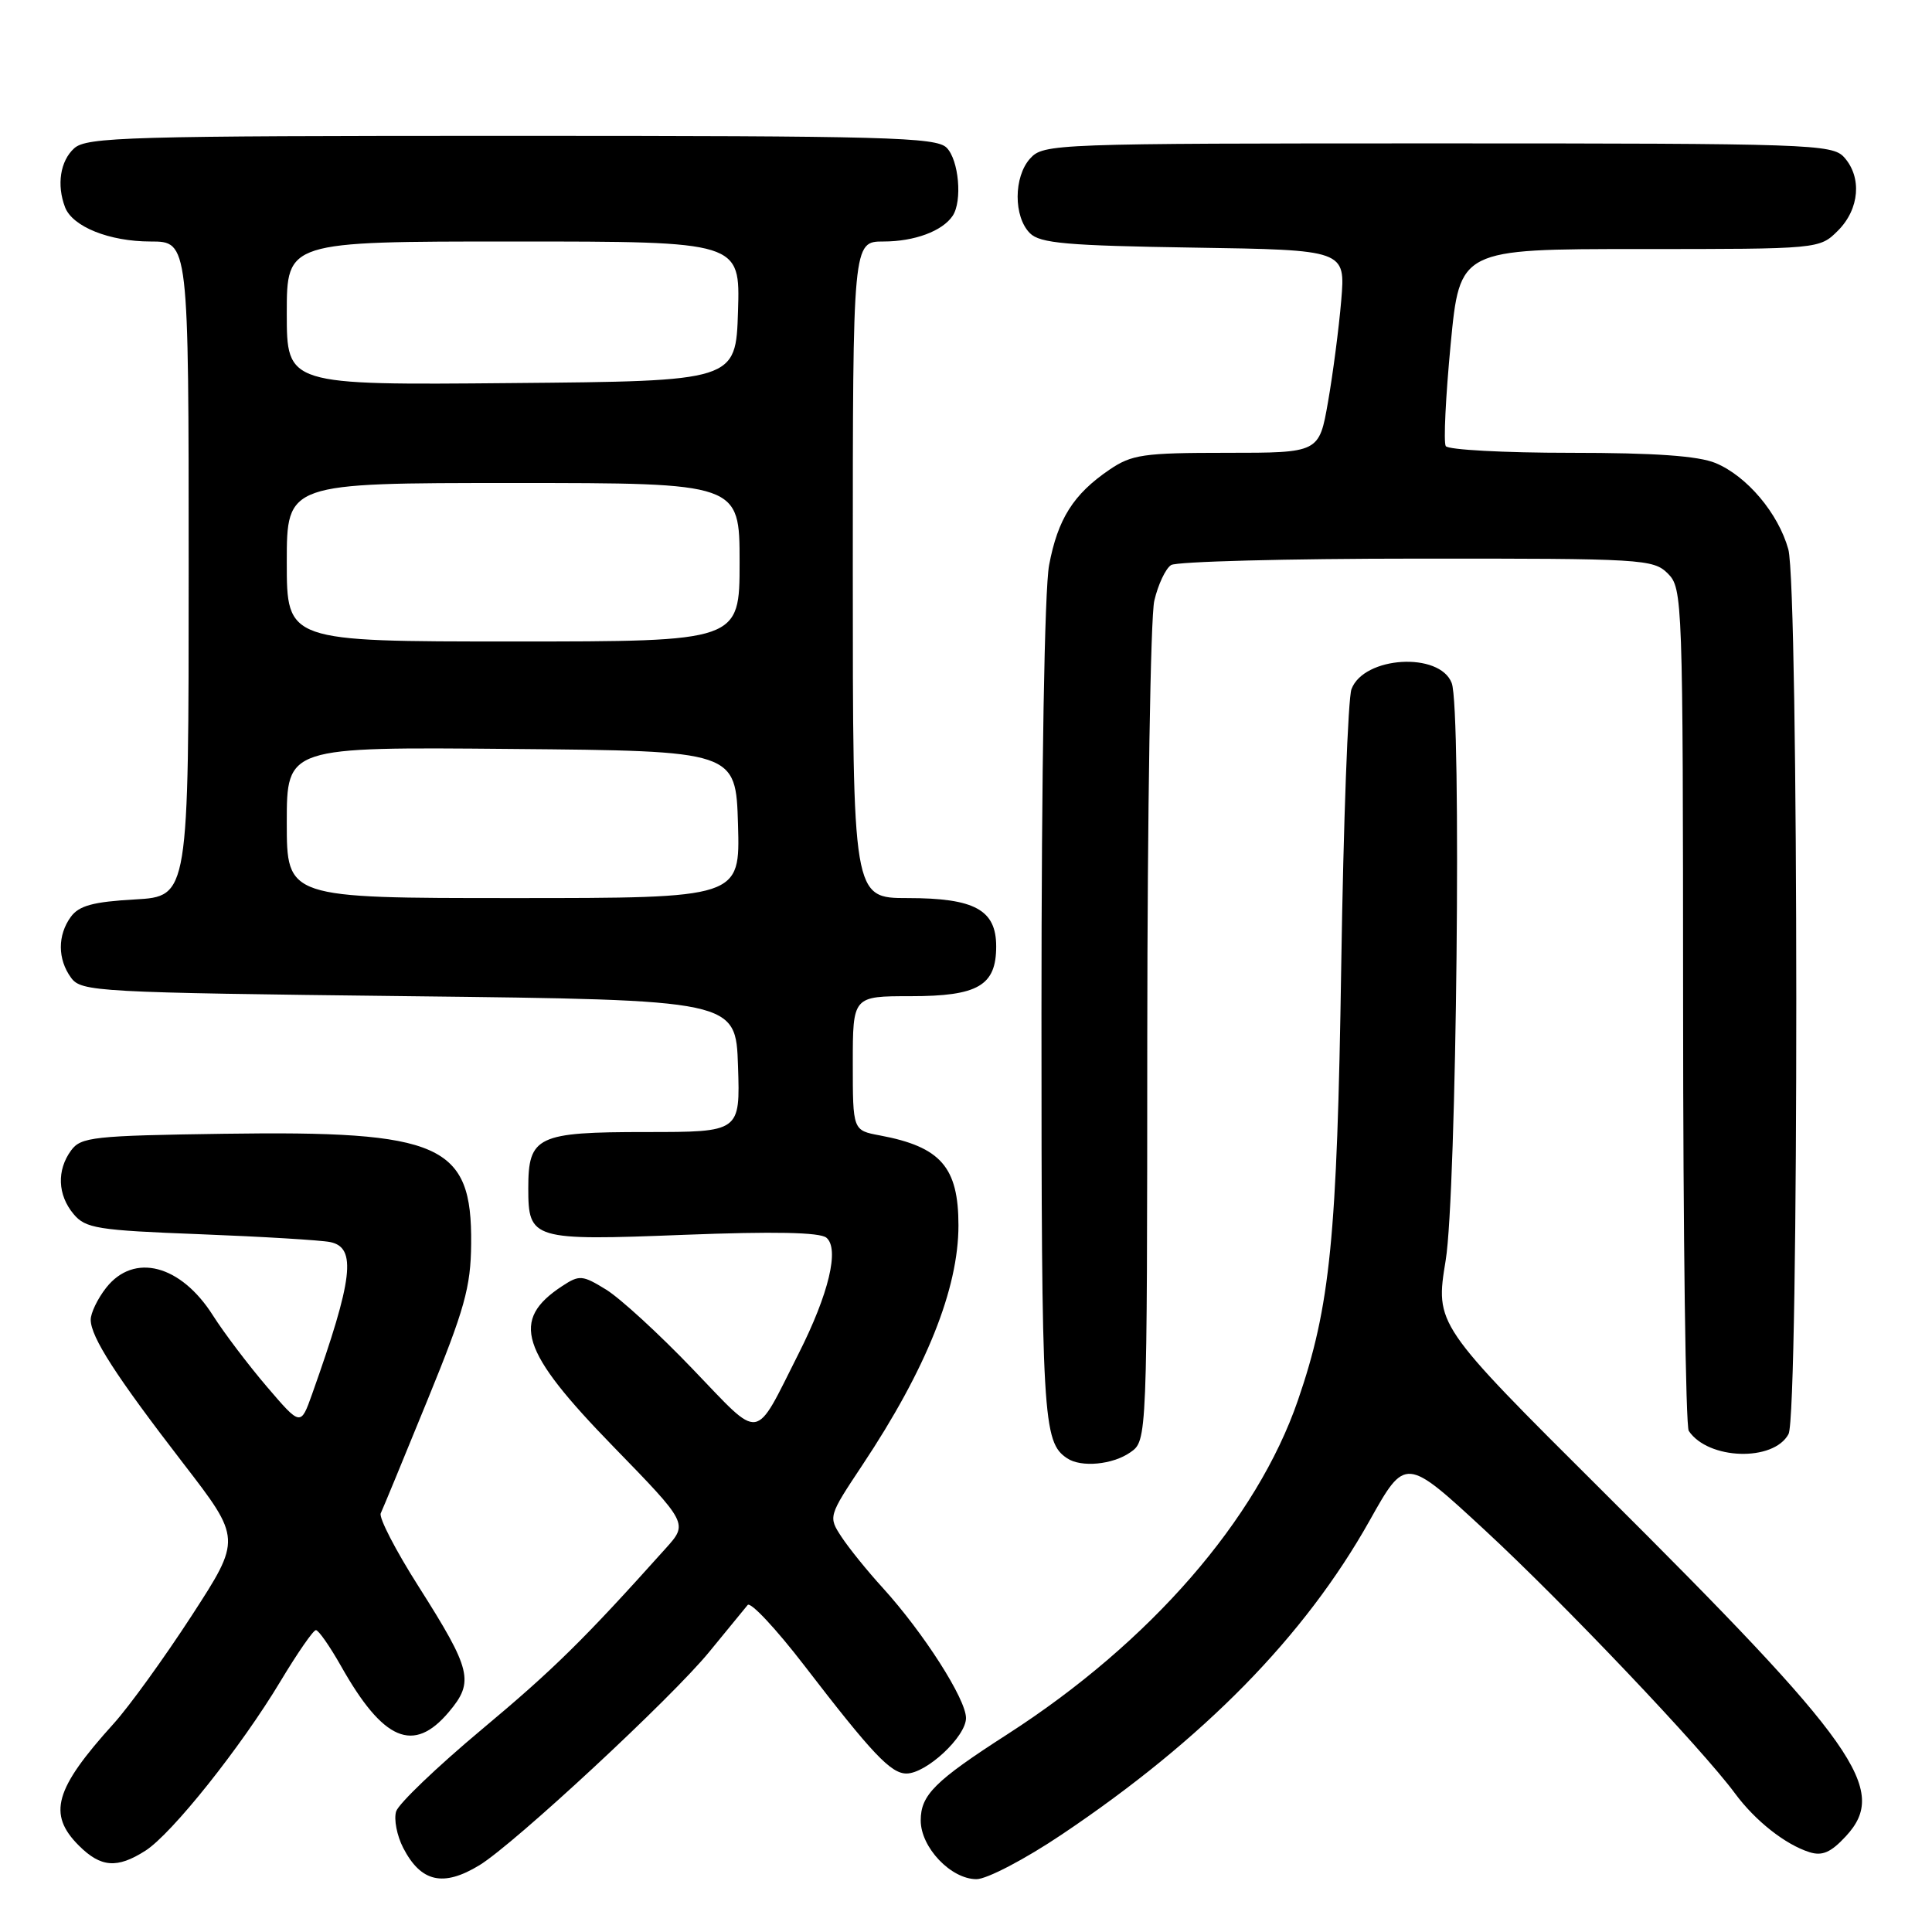 <?xml version="1.0" encoding="UTF-8" standalone="no"?>
<!DOCTYPE svg PUBLIC "-//W3C//DTD SVG 1.1//EN" "http://www.w3.org/Graphics/SVG/1.1/DTD/svg11.dtd" >
<svg xmlns="http://www.w3.org/2000/svg" xmlns:xlink="http://www.w3.org/1999/xlink" version="1.1" viewBox="0 0 256 256">
 <g >
 <path fill="currentColor"
d=" M 63.53 247.15 C 68.16 244.32 89.03 224.95 93.98 218.88 C 96.40 215.92 98.69 213.13 99.07 212.67 C 99.45 212.21 102.82 215.81 106.56 220.67 C 115.58 232.40 118.04 235.00 120.11 235.00 C 122.75 235.00 128.00 230.11 128.00 227.65 C 128.00 225.14 122.39 216.37 116.98 210.41 C 114.93 208.17 112.47 205.12 111.50 203.64 C 109.75 200.97 109.76 200.92 114.27 194.13 C 122.74 181.40 127.00 170.77 127.00 162.37 C 127.00 154.65 124.66 151.96 116.59 150.45 C 113.00 149.78 113.00 149.78 113.00 140.89 C 113.00 132.00 113.00 132.00 120.67 132.00 C 129.60 132.00 132.00 130.60 132.00 125.40 C 132.00 120.56 129.15 119.00 120.28 119.00 C 113.00 119.00 113.00 119.00 113.00 75.50 C 113.00 32.00 113.00 32.00 117.07 32.00 C 121.17 32.00 124.88 30.62 126.23 28.60 C 127.54 26.65 127.05 21.19 125.43 19.57 C 124.04 18.18 117.42 18.00 67.76 18.00 C 16.96 18.00 11.48 18.16 9.83 19.65 C 7.98 21.33 7.49 24.50 8.62 27.46 C 9.61 30.04 14.49 32.00 19.95 32.00 C 25.00 32.00 25.00 32.00 25.00 75.39 C 25.00 118.77 25.00 118.77 17.89 119.18 C 12.36 119.49 10.47 120.00 9.39 121.48 C 7.61 123.92 7.62 127.10 9.42 129.56 C 10.78 131.41 12.74 131.52 54.17 132.00 C 97.50 132.50 97.50 132.50 97.79 141.25 C 98.08 150.00 98.08 150.00 85.61 150.00 C 71.16 150.00 70.00 150.56 70.00 157.45 C 70.00 164.25 70.51 164.41 90.65 163.62 C 102.54 163.16 108.63 163.28 109.50 164.00 C 111.25 165.45 109.83 171.42 105.84 179.32 C 99.84 191.20 101.03 191.02 91.79 181.41 C 87.35 176.77 82.19 172.04 80.33 170.89 C 77.18 168.95 76.78 168.91 74.51 170.40 C 67.62 174.92 68.90 178.97 81.26 191.67 C 91.18 201.87 91.18 201.87 88.20 205.18 C 77.36 217.27 73.33 221.23 63.79 229.20 C 57.91 234.12 52.82 238.99 52.49 240.02 C 52.17 241.06 52.59 243.23 53.43 244.86 C 55.78 249.40 58.73 250.07 63.53 247.15 Z  M 140.68 243.09 C 159.49 230.47 172.87 216.83 181.48 201.49 C 186.23 193.02 186.23 193.02 196.76 202.76 C 207.24 212.46 225.48 231.66 229.90 237.64 C 232.57 241.26 236.56 244.41 239.76 245.42 C 241.45 245.96 242.60 245.46 244.58 243.32 C 250.32 237.13 246.14 231.20 212.33 197.56 C 190.17 175.50 190.17 175.50 191.56 167.00 C 193.01 158.19 193.68 93.94 192.36 90.51 C 190.77 86.34 180.72 86.95 179.08 91.31 C 178.62 92.51 178.01 109.03 177.72 128.00 C 177.17 164.06 176.27 173.10 171.98 185.55 C 166.54 201.36 152.39 217.63 133.50 229.79 C 123.86 235.99 122.00 237.84 122.00 241.22 C 122.00 244.79 126.00 249.00 129.39 249.00 C 130.76 249.00 135.83 246.35 140.68 243.09 Z  M 19.25 245.24 C 22.75 243.02 31.94 231.49 37.18 222.75 C 39.41 219.04 41.51 216.00 41.86 216.00 C 42.21 216.00 43.70 218.14 45.18 220.75 C 50.78 230.69 54.80 232.40 59.48 226.84 C 62.86 222.83 62.49 221.29 55.44 210.18 C 52.42 205.43 50.18 201.09 50.45 200.52 C 50.72 199.96 53.51 193.20 56.65 185.50 C 61.57 173.46 62.38 170.56 62.43 164.82 C 62.56 151.62 58.51 149.81 29.67 150.23 C 12.35 150.48 10.72 150.66 9.42 152.44 C 7.50 155.06 7.63 158.34 9.75 160.87 C 11.34 162.77 12.89 163.02 26.50 163.54 C 34.75 163.86 42.51 164.33 43.75 164.58 C 47.28 165.30 46.79 169.45 41.35 184.74 C 39.84 188.98 39.84 188.98 35.36 183.74 C 32.90 180.86 29.69 176.62 28.22 174.31 C 23.95 167.57 17.75 165.96 14.07 170.63 C 12.93 172.08 12.01 174.00 12.02 174.88 C 12.04 177.18 15.37 182.34 24.25 193.86 C 32.00 203.91 32.00 203.91 25.39 214.10 C 21.75 219.70 17.10 226.14 15.06 228.39 C 7.23 237.05 6.28 240.38 10.45 244.55 C 13.36 247.45 15.51 247.62 19.25 245.24 Z  M 149.78 192.44 C 152.00 190.89 152.00 190.89 152.02 137.19 C 152.04 107.66 152.45 81.75 152.95 79.60 C 153.45 77.46 154.45 75.33 155.18 74.87 C 155.90 74.41 170.56 74.02 187.75 74.02 C 217.68 74.00 219.08 74.08 221.00 76.00 C 222.95 77.95 223.00 79.34 223.02 133.25 C 223.02 163.64 223.36 189.00 223.77 189.60 C 226.33 193.44 235.01 193.72 236.99 190.02 C 238.38 187.42 238.35 77.81 236.96 72.78 C 235.63 68.01 231.49 63.10 227.33 61.36 C 225.03 60.41 219.32 60.00 208.09 60.00 C 199.31 60.00 191.87 59.60 191.57 59.11 C 191.26 58.62 191.56 52.54 192.22 45.61 C 193.43 33.00 193.43 33.00 217.26 33.00 C 241.09 33.00 241.09 33.00 243.55 30.55 C 246.40 27.69 246.74 23.48 244.35 20.83 C 242.78 19.10 239.79 19.00 190.50 19.00 C 139.61 19.00 138.27 19.05 136.50 21.00 C 134.30 23.43 134.29 28.72 136.47 30.90 C 137.80 32.24 141.37 32.55 158.17 32.81 C 178.28 33.12 178.28 33.12 177.72 39.81 C 177.41 43.49 176.62 49.54 175.97 53.25 C 174.79 60.00 174.79 60.00 162.55 60.00 C 151.49 60.00 149.97 60.22 146.99 62.25 C 142.23 65.49 140.16 68.77 139.01 74.89 C 138.41 78.09 138.00 102.14 138.00 134.20 C 138.00 188.06 138.17 191.08 141.40 193.23 C 143.26 194.48 147.44 194.08 149.78 192.44 Z  M 38.00 108.99 C 38.00 98.97 38.00 98.97 67.75 99.24 C 97.50 99.50 97.50 99.50 97.79 109.25 C 98.07 119.00 98.07 119.00 68.04 119.00 C 38.00 119.00 38.00 119.00 38.00 108.99 Z  M 38.00 74.50 C 38.00 64.00 38.00 64.00 68.00 64.00 C 98.00 64.00 98.00 64.00 98.00 74.50 C 98.00 85.00 98.00 85.00 68.00 85.00 C 38.00 85.00 38.00 85.00 38.00 74.50 Z  M 38.00 41.51 C 38.00 32.00 38.00 32.00 68.04 32.00 C 98.08 32.00 98.08 32.00 97.79 41.25 C 97.50 50.50 97.50 50.50 67.75 50.76 C 38.00 51.03 38.00 51.03 38.00 41.51 Z "/>
</g>
</svg>